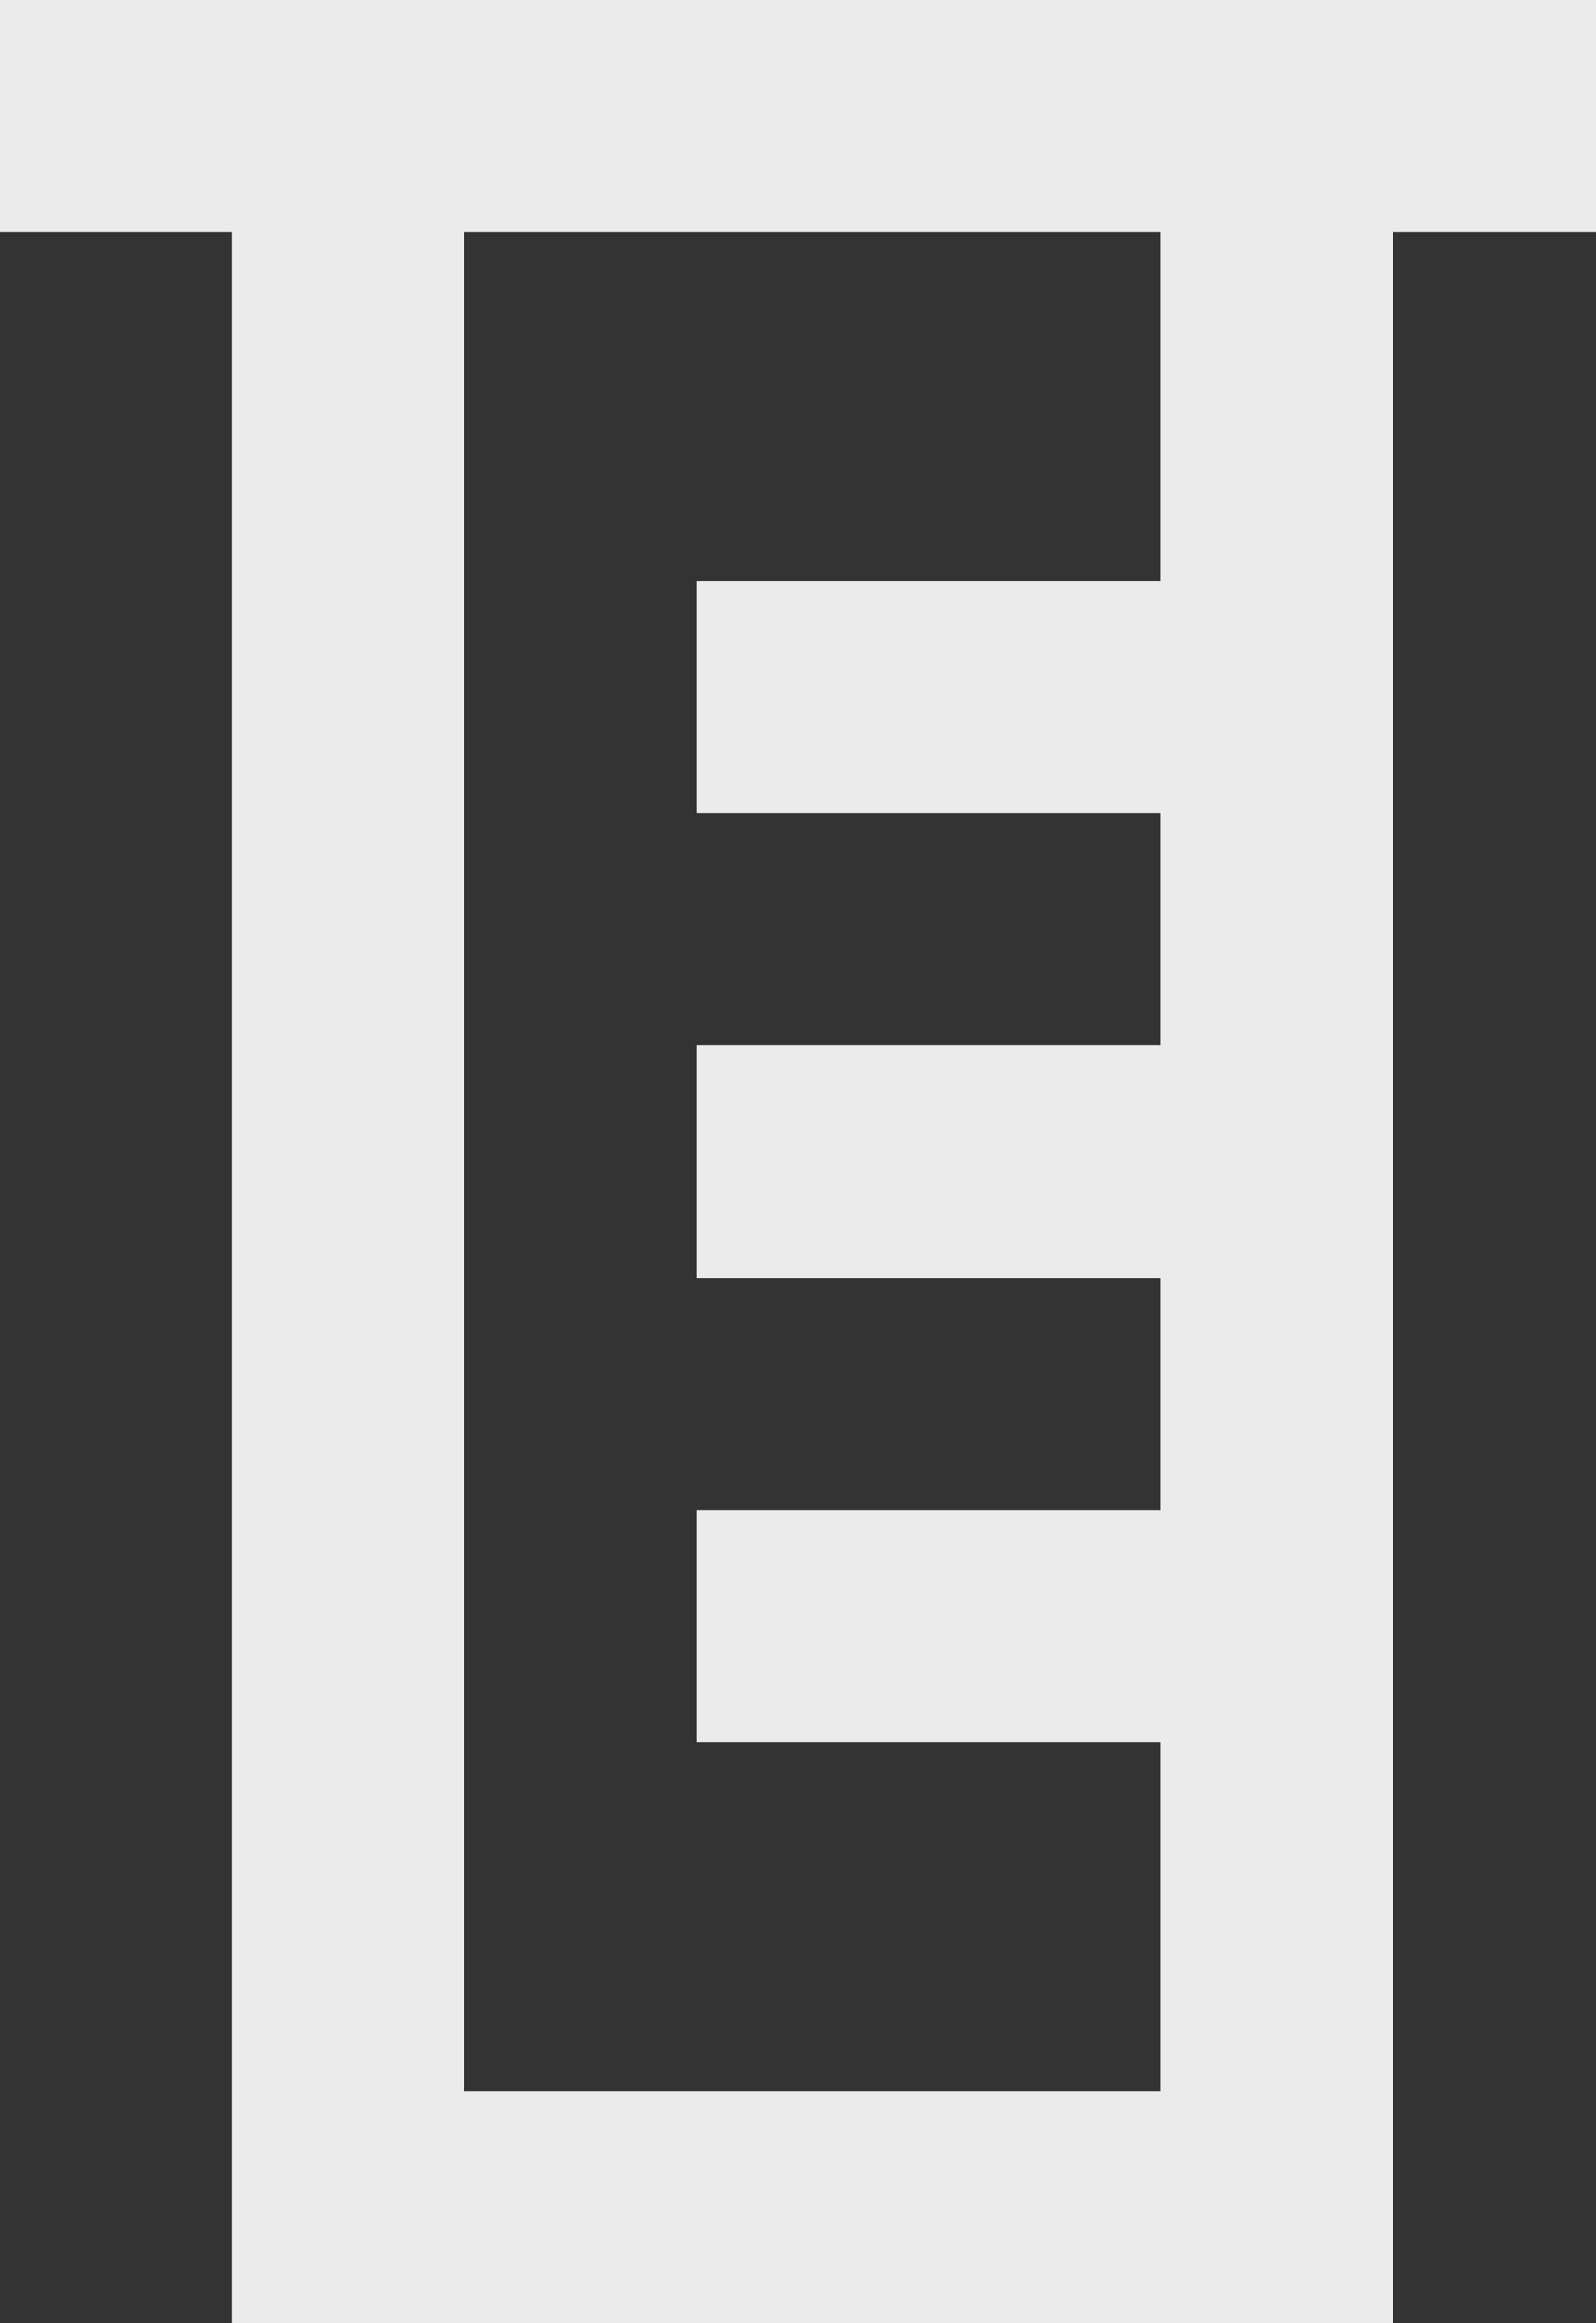 <!-- Generated by IcoMoon.io -->
<svg version="1.1" xmlns="http://www.w3.org/2000/svg" width="22" height="32" viewBox="0 0 22 32">
<rect x="0" y="0" width="22" height="32" fill="#333333" stroke="none"/>
<title>as-container-7</title>
<path fill="#ebebeb" d="M16 8h-6.4v3.2h6.4v3.2h-6.4v3.2h6.4v3.2h-6.4v3.2h6.4v4.8h-9.6v-25.6h9.6v4.8zM0 0v3.2h3.2v28.8h16v-28.8h3.2v-3.2h-22.4z"></path>
</svg>
